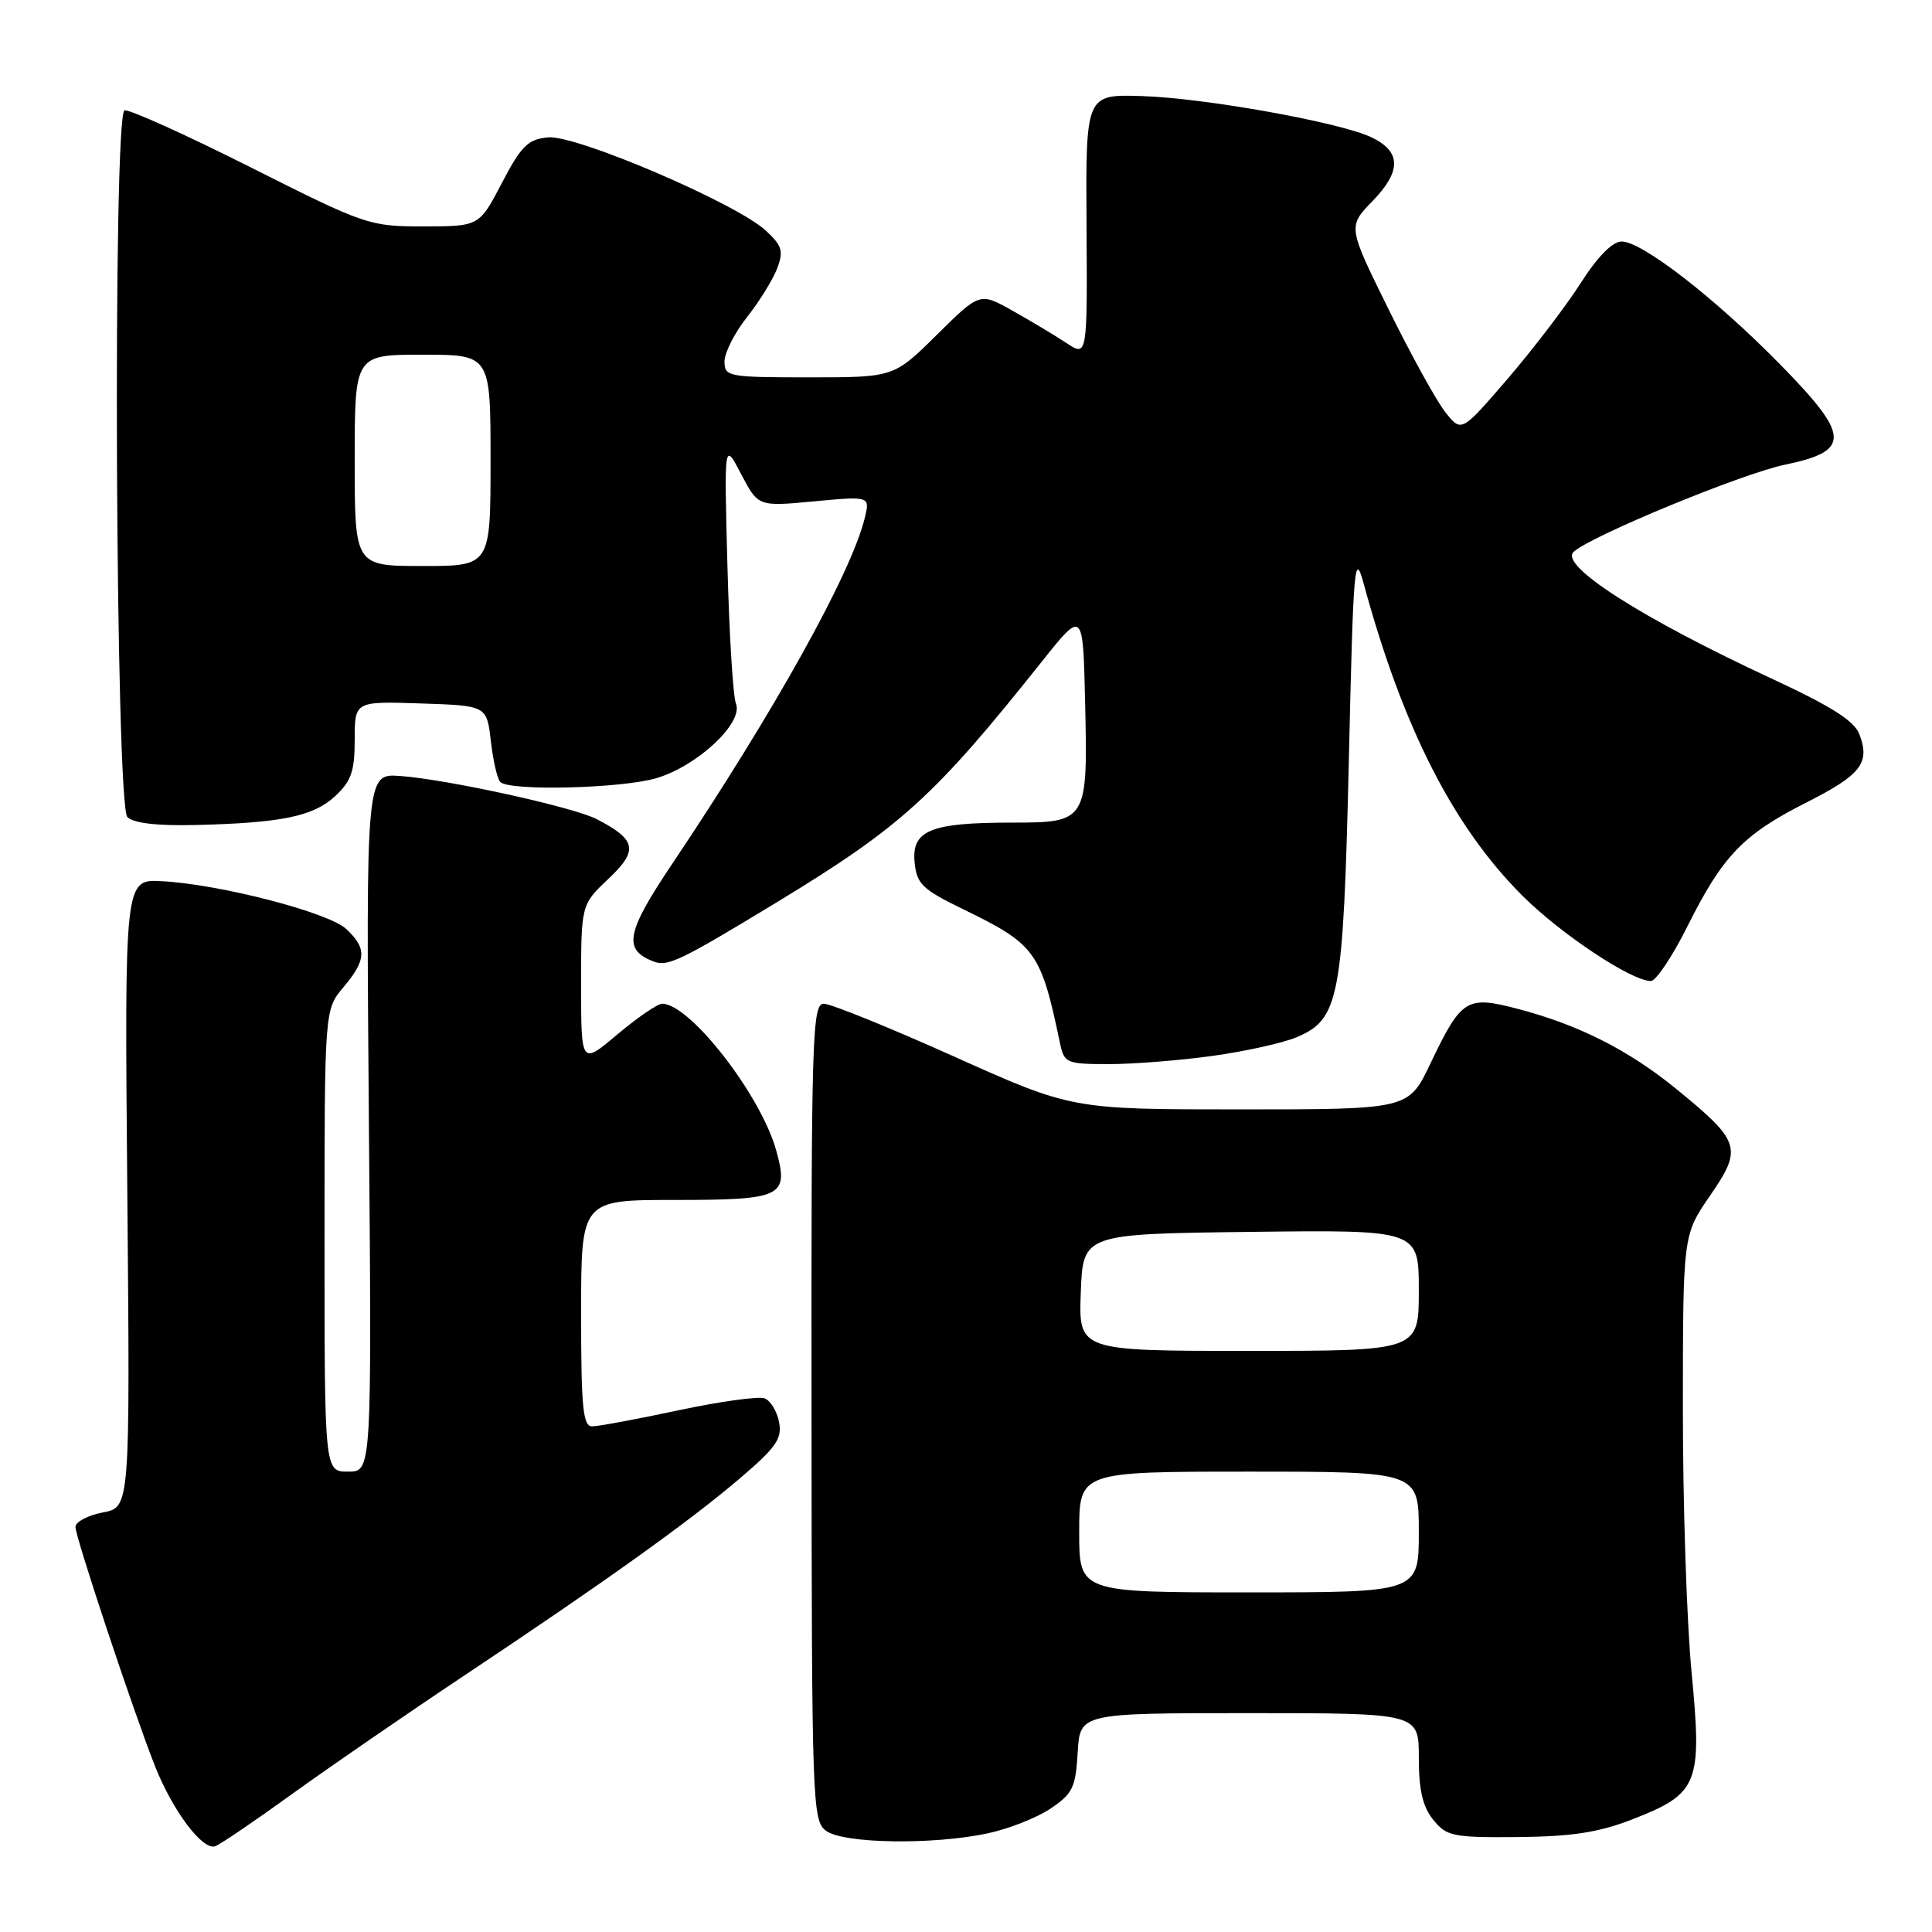 <?xml version="1.0" encoding="UTF-8" standalone="no"?>
<!DOCTYPE svg PUBLIC "-//W3C//DTD SVG 1.1//EN" "http://www.w3.org/Graphics/SVG/1.1/DTD/svg11.dtd" >
<svg xmlns="http://www.w3.org/2000/svg" xmlns:xlink="http://www.w3.org/1999/xlink" version="1.1" viewBox="0 0 256 256">
 <g >
 <path fill="currentColor"
d=" M 38.67 237.74 C 43.53 234.23 53.80 227.16 61.50 222.03 C 80.41 209.43 91.39 201.57 98.11 195.83 C 102.84 191.79 103.65 190.63 103.23 188.44 C 102.96 187.01 102.10 185.59 101.32 185.29 C 100.54 184.99 95.40 185.70 89.91 186.87 C 84.42 188.04 79.27 189.00 78.46 189.00 C 77.24 189.00 77.00 186.49 77.00 174.00 C 77.00 159.00 77.00 159.00 89.38 159.00 C 103.68 159.00 104.55 158.58 102.86 152.47 C 100.84 145.12 91.42 133.00 87.74 133.00 C 87.13 133.00 84.46 134.83 81.81 137.06 C 77.00 141.12 77.00 141.12 77.00 130.49 C 77.00 119.87 77.00 119.87 80.63 116.44 C 84.62 112.68 84.34 111.26 79.07 108.54 C 75.97 106.94 59.26 103.27 53.00 102.82 C 48.50 102.50 48.50 102.50 48.88 148.75 C 49.26 195.00 49.26 195.00 46.13 195.00 C 43.00 195.00 43.00 195.00 43.00 164.39 C 43.00 133.79 43.00 133.79 45.50 130.82 C 48.56 127.19 48.63 125.66 45.87 123.09 C 43.50 120.89 29.14 117.17 21.41 116.76 C 16.50 116.50 16.50 116.50 16.87 158.12 C 17.24 199.73 17.24 199.73 13.62 200.41 C 11.63 200.79 10.00 201.65 10.00 202.34 C 10.00 203.69 17.65 226.71 20.53 234.00 C 22.87 239.94 26.87 245.26 28.53 244.63 C 29.25 244.35 33.82 241.25 38.67 237.74 Z  M 130.91 242.92 C 133.67 242.33 137.41 240.86 139.21 239.64 C 142.13 237.68 142.53 236.85 142.80 232.22 C 143.10 227.00 143.10 227.00 165.55 227.00 C 188.00 227.00 188.00 227.00 188.00 232.89 C 188.00 237.20 188.51 239.41 189.92 241.14 C 191.69 243.33 192.51 243.49 201.17 243.42 C 208.32 243.35 211.85 242.80 216.28 241.08 C 225.05 237.67 225.56 236.40 224.15 221.68 C 223.50 214.98 222.98 199.18 222.99 186.57 C 223.00 163.65 223.00 163.65 226.59 158.43 C 230.92 152.15 230.64 151.27 222.24 144.39 C 215.82 139.14 209.18 135.78 201.00 133.65 C 194.31 131.91 193.64 132.34 189.51 140.98 C 186.63 147.00 186.63 147.00 164.33 147.00 C 142.03 147.00 142.03 147.00 126.43 140.00 C 117.85 136.15 110.08 133.00 109.16 133.00 C 107.62 133.00 107.49 137.22 107.53 187.10 C 107.56 239.17 107.64 241.26 109.47 242.60 C 111.79 244.30 123.68 244.48 130.91 242.92 Z  M 160.67 139.91 C 164.96 139.32 169.96 138.21 171.78 137.45 C 177.48 135.07 177.99 132.35 178.73 100.70 C 179.33 74.48 179.48 72.85 180.74 77.50 C 185.90 96.43 192.56 109.52 201.70 118.66 C 206.79 123.75 216.15 129.97 218.74 129.99 C 219.42 130.00 221.60 126.74 223.59 122.75 C 228.24 113.43 230.97 110.58 239.29 106.37 C 246.60 102.67 247.81 101.13 246.40 97.34 C 245.73 95.53 242.75 93.63 234.69 89.89 C 217.48 81.89 206.63 74.95 208.50 73.14 C 210.60 71.10 230.77 62.77 236.50 61.58 C 245.29 59.75 245.20 57.78 235.84 48.25 C 227.25 39.50 217.58 32.00 214.88 32.00 C 213.66 32.00 211.69 34.00 209.43 37.54 C 207.48 40.59 203.13 46.28 199.77 50.19 C 193.65 57.30 193.65 57.30 191.54 54.65 C 190.38 53.20 186.99 47.06 184.01 41.02 C 178.58 30.02 178.58 30.02 181.89 26.62 C 185.72 22.66 185.67 20.09 181.74 18.20 C 177.58 16.21 159.62 12.98 151.27 12.73 C 143.86 12.50 143.86 12.50 143.97 29.89 C 144.08 47.29 144.08 47.29 141.29 45.44 C 139.76 44.43 136.55 42.51 134.16 41.17 C 129.83 38.73 129.83 38.73 124.13 44.37 C 118.44 50.00 118.44 50.00 107.22 50.00 C 96.48 50.00 96.00 49.91 96.00 47.89 C 96.00 46.74 97.34 44.10 98.97 42.04 C 100.60 39.98 102.40 37.07 102.97 35.59 C 103.85 33.27 103.64 32.57 101.48 30.56 C 97.57 26.94 76.33 17.84 72.62 18.20 C 69.95 18.46 69.07 19.32 66.50 24.25 C 63.50 29.99 63.50 29.99 56.13 30.00 C 48.91 30.00 48.43 29.83 33.13 22.13 C 24.53 17.81 17.05 14.43 16.50 14.63 C 14.92 15.21 15.29 106.69 16.88 108.27 C 17.68 109.07 20.83 109.44 25.81 109.32 C 37.26 109.05 41.52 108.18 44.40 105.50 C 46.54 103.52 47.00 102.20 47.00 98.01 C 47.00 92.92 47.00 92.92 55.75 93.21 C 64.50 93.50 64.50 93.50 65.04 98.21 C 65.34 100.80 65.90 103.23 66.29 103.62 C 67.50 104.84 82.30 104.48 86.94 103.12 C 92.38 101.53 98.53 95.79 97.52 93.24 C 97.13 92.29 96.63 84.08 96.39 75.00 C 95.95 58.50 95.95 58.50 98.20 62.81 C 100.46 67.13 100.46 67.13 107.87 66.43 C 115.28 65.74 115.28 65.74 114.59 68.62 C 112.82 75.92 102.60 94.30 89.10 114.42 C 82.95 123.58 82.52 125.83 86.59 127.40 C 88.48 128.12 90.07 127.36 102.81 119.63 C 119.43 109.53 123.77 105.60 138.05 87.66 C 143.50 80.82 143.50 80.82 143.78 92.92 C 144.15 108.88 144.08 109.00 134.03 109.00 C 123.31 109.00 120.78 110.03 121.19 114.25 C 121.47 117.14 122.18 117.83 127.67 120.50 C 137.24 125.16 137.92 126.10 140.46 138.25 C 141.01 140.87 141.31 141.00 146.95 141.00 C 150.20 141.00 156.37 140.51 160.67 139.91 Z  M 143.00 203.00 C 143.00 195.00 143.00 195.00 165.50 195.00 C 188.00 195.00 188.00 195.00 188.00 203.00 C 188.00 211.00 188.00 211.00 165.50 211.00 C 143.00 211.00 143.00 211.00 143.00 203.00 Z  M 143.21 171.25 C 143.50 163.50 143.50 163.50 165.75 163.23 C 188.00 162.96 188.00 162.96 188.00 170.98 C 188.00 179.00 188.00 179.00 165.46 179.00 C 142.92 179.00 142.92 179.00 143.21 171.25 Z  M 47.00 61.00 C 47.00 47.00 47.00 47.00 56.00 47.00 C 65.00 47.00 65.00 47.00 65.00 61.00 C 65.00 75.00 65.00 75.00 56.00 75.00 C 47.00 75.00 47.00 75.00 47.00 61.00 Z "/>
</g>
</svg>